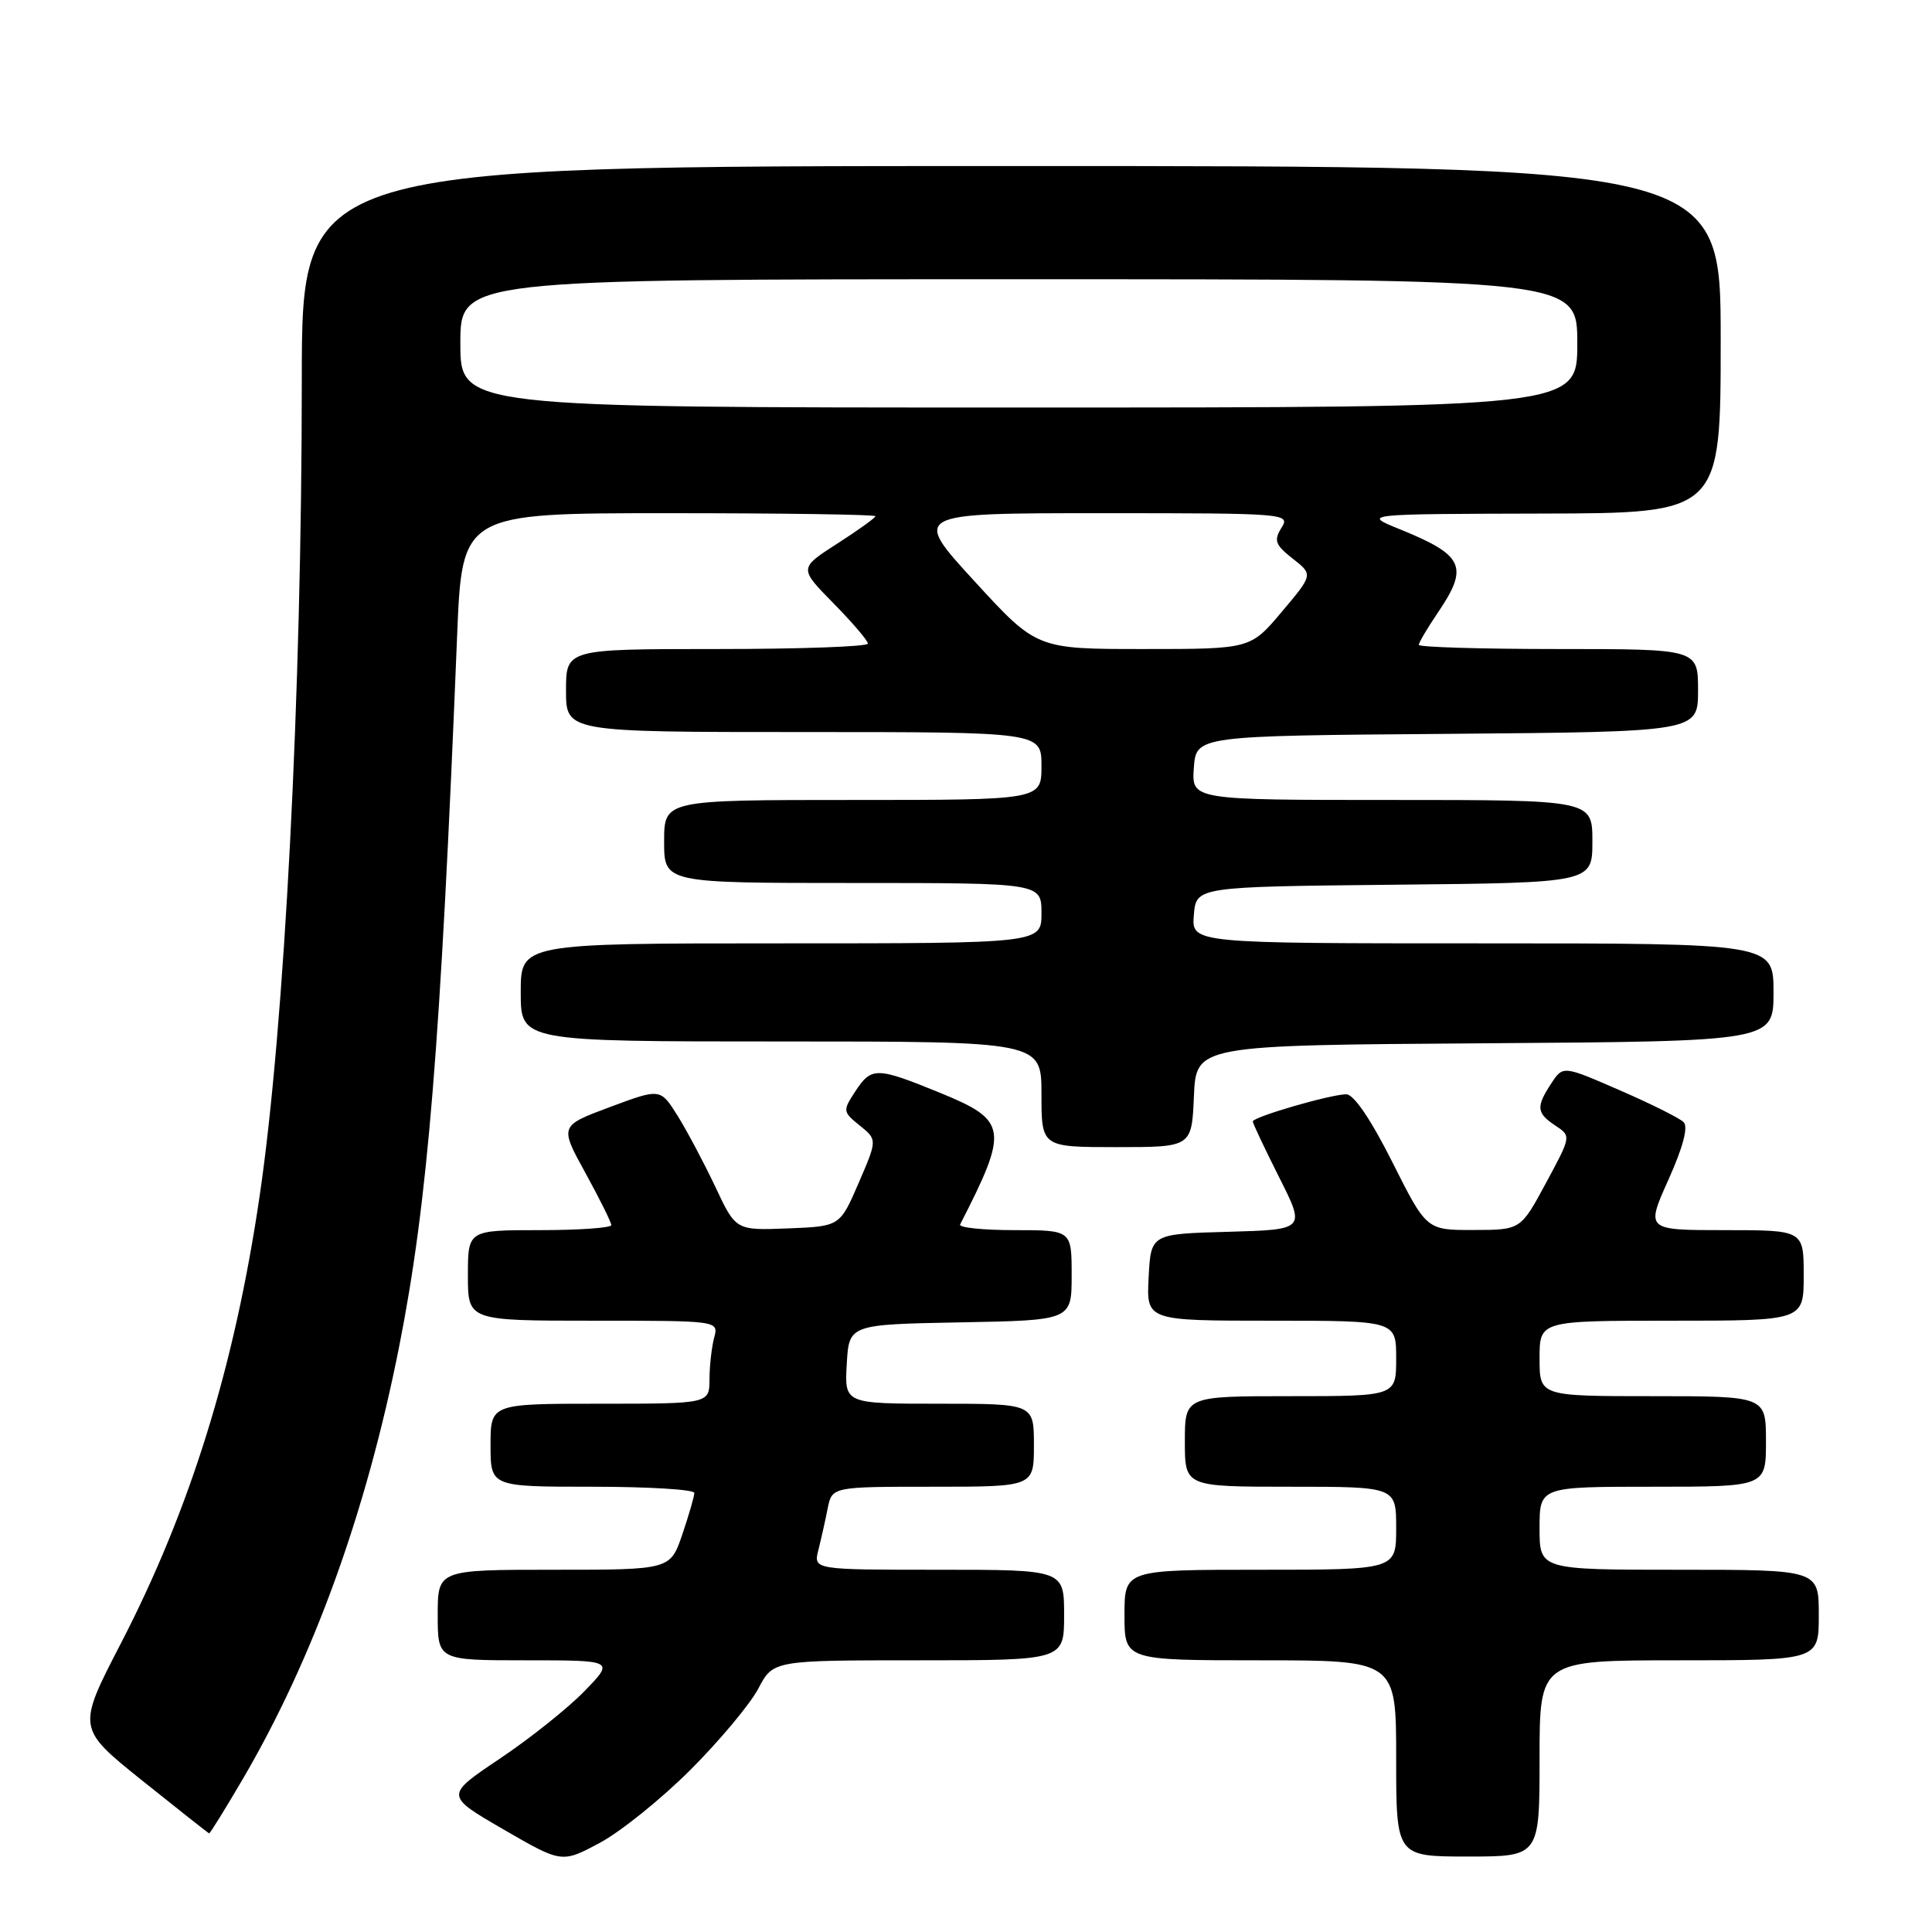 <?xml version="1.0" encoding="UTF-8" standalone="no"?>
<!DOCTYPE svg PUBLIC "-//W3C//DTD SVG 1.1//EN" "http://www.w3.org/Graphics/SVG/1.1/DTD/svg11.dtd" >
<svg xmlns="http://www.w3.org/2000/svg" xmlns:xlink="http://www.w3.org/1999/xlink" version="1.1" viewBox="0 0 256 256">
 <g >
 <path fill="currentColor"
d=" M 91.50 234.50 C 95.35 230.65 99.39 225.81 100.48 223.75 C 102.45 220.00 102.45 220.00 121.73 220.00 C 141.00 220.00 141.00 220.00 141.00 214.00 C 141.00 208.00 141.00 208.00 124.39 208.00 C 107.78 208.00 107.78 208.00 108.44 205.38 C 108.80 203.94 109.36 201.47 109.67 199.88 C 110.25 197.00 110.25 197.00 123.62 197.00 C 137.00 197.00 137.00 197.00 137.00 191.50 C 137.00 186.00 137.00 186.00 124.45 186.00 C 111.90 186.00 111.90 186.00 112.20 180.75 C 112.50 175.50 112.50 175.50 127.25 175.22 C 142.00 174.95 142.00 174.95 142.00 168.97 C 142.00 163.00 142.00 163.00 134.42 163.00 C 130.25 163.00 127.01 162.66 127.22 162.25 C 133.69 149.63 133.51 148.47 124.60 144.82 C 116.12 141.36 115.48 141.34 113.32 144.63 C 111.65 147.18 111.67 147.32 113.92 149.14 C 116.25 151.02 116.25 151.02 113.77 156.76 C 111.29 162.50 111.29 162.50 104.40 162.77 C 97.50 163.04 97.50 163.04 94.79 157.27 C 93.29 154.10 91.04 149.86 89.79 147.85 C 87.50 144.20 87.50 144.20 80.82 146.69 C 74.14 149.18 74.14 149.18 77.57 155.42 C 79.46 158.86 81.00 161.97 81.00 162.33 C 81.00 162.70 76.72 163.00 71.50 163.00 C 62.00 163.00 62.00 163.00 62.00 169.00 C 62.00 175.00 62.00 175.00 78.62 175.00 C 95.23 175.00 95.23 175.00 94.63 177.25 C 94.30 178.49 94.02 180.96 94.01 182.75 C 94.00 186.00 94.00 186.00 79.50 186.00 C 65.00 186.00 65.00 186.00 65.00 191.50 C 65.00 197.00 65.00 197.00 78.50 197.00 C 85.92 197.00 92.00 197.37 92.00 197.82 C 92.00 198.27 91.28 200.75 90.41 203.32 C 88.81 208.00 88.81 208.00 73.41 208.00 C 58.00 208.00 58.00 208.00 58.00 214.00 C 58.00 220.00 58.00 220.00 69.70 220.00 C 81.41 220.00 81.41 220.00 77.45 224.08 C 75.28 226.32 70.23 230.35 66.23 233.03 C 58.96 237.91 58.96 237.91 66.70 242.40 C 74.44 246.88 74.44 246.88 79.47 244.19 C 82.24 242.71 87.65 238.35 91.50 234.50 Z  M 204.00 233.00 C 204.00 220.00 204.00 220.00 222.50 220.00 C 241.00 220.00 241.00 220.00 241.00 214.00 C 241.00 208.00 241.00 208.00 222.50 208.00 C 204.00 208.00 204.00 208.00 204.00 202.50 C 204.00 197.00 204.00 197.00 219.00 197.00 C 234.00 197.00 234.00 197.00 234.00 191.00 C 234.00 185.00 234.00 185.00 219.00 185.00 C 204.00 185.00 204.00 185.00 204.00 180.00 C 204.00 175.00 204.00 175.00 221.50 175.00 C 239.00 175.00 239.00 175.00 239.00 169.00 C 239.00 163.00 239.00 163.00 228.54 163.00 C 218.08 163.00 218.08 163.00 221.07 156.33 C 223.01 152.01 223.72 149.32 223.09 148.69 C 222.56 148.16 218.74 146.25 214.61 144.46 C 207.11 141.19 207.11 141.19 205.55 143.56 C 203.51 146.68 203.59 147.48 206.10 149.15 C 208.20 150.54 208.20 150.54 204.85 156.75 C 201.50 162.97 201.50 162.97 195.26 162.98 C 189.02 163.00 189.02 163.00 184.50 154.00 C 181.66 148.35 179.39 145.00 178.39 145.00 C 176.34 145.00 166.00 148.00 166.00 148.60 C 166.00 148.85 167.57 152.17 169.49 155.99 C 172.99 162.93 172.99 162.93 162.74 163.22 C 152.50 163.50 152.50 163.50 152.20 169.25 C 151.90 175.00 151.90 175.00 168.45 175.00 C 185.00 175.00 185.00 175.00 185.00 180.00 C 185.00 185.00 185.00 185.00 171.00 185.00 C 157.00 185.00 157.00 185.00 157.00 191.00 C 157.00 197.00 157.00 197.00 171.00 197.00 C 185.00 197.00 185.00 197.00 185.00 202.50 C 185.00 208.00 185.00 208.00 167.00 208.00 C 149.00 208.00 149.00 208.00 149.00 214.00 C 149.00 220.00 149.00 220.00 167.00 220.00 C 185.00 220.00 185.00 220.00 185.00 233.00 C 185.00 246.00 185.00 246.00 194.50 246.00 C 204.00 246.00 204.00 246.00 204.00 233.00 Z  M 32.16 235.75 C 41.53 219.74 48.54 200.36 52.88 178.48 C 56.69 159.24 58.37 138.75 60.57 84.25 C 61.23 68.00 61.23 68.00 88.61 68.00 C 103.68 68.00 116.00 68.18 116.00 68.40 C 116.00 68.61 113.72 70.25 110.93 72.04 C 105.87 75.29 105.87 75.29 110.43 79.93 C 112.94 82.48 115.00 84.89 115.00 85.28 C 115.00 85.68 106.00 86.00 95.00 86.00 C 75.00 86.00 75.00 86.00 75.00 91.50 C 75.00 97.00 75.00 97.00 106.50 97.00 C 138.00 97.00 138.00 97.00 138.00 101.50 C 138.00 106.00 138.00 106.00 113.00 106.00 C 88.00 106.00 88.00 106.00 88.00 111.50 C 88.00 117.00 88.00 117.00 113.00 117.00 C 138.00 117.00 138.00 117.00 138.00 121.00 C 138.00 125.00 138.00 125.00 103.50 125.00 C 69.00 125.00 69.00 125.00 69.00 131.50 C 69.00 138.00 69.00 138.00 103.50 138.00 C 138.00 138.00 138.00 138.00 138.00 145.00 C 138.00 152.00 138.00 152.00 147.95 152.00 C 157.91 152.00 157.91 152.00 158.20 145.25 C 158.50 138.50 158.50 138.50 196.75 138.24 C 235.00 137.98 235.00 137.98 235.00 131.49 C 235.00 125.00 235.00 125.00 196.44 125.00 C 157.88 125.00 157.88 125.00 158.19 121.25 C 158.50 117.50 158.50 117.50 184.75 117.23 C 211.00 116.97 211.00 116.97 211.00 111.48 C 211.00 106.00 211.00 106.00 184.44 106.00 C 157.89 106.00 157.89 106.00 158.19 101.75 C 158.50 97.50 158.50 97.50 191.75 97.24 C 225.00 96.97 225.00 96.97 225.00 91.49 C 225.00 86.00 225.00 86.00 206.50 86.00 C 196.32 86.00 188.00 85.75 188.00 85.45 C 188.00 85.14 189.13 83.24 190.50 81.21 C 194.67 75.08 193.99 73.58 185.49 70.13 C 180.50 68.11 180.50 68.11 204.25 68.05 C 228.00 68.00 228.00 68.00 228.00 45.00 C 228.00 22.00 228.00 22.00 134.00 22.00 C 40.00 22.00 40.00 22.00 39.99 50.25 C 39.99 91.96 37.71 136.05 34.40 158.50 C 31.08 181.07 25.23 199.94 16.02 217.75 C 10.20 229.00 10.20 229.00 18.85 235.94 C 23.61 239.75 27.59 242.90 27.71 242.93 C 27.82 242.97 29.82 239.74 32.16 235.75 Z  M 129.11 77.00 C 120.86 68.00 120.86 68.00 145.94 68.00 C 170.53 68.00 170.99 68.04 169.80 69.94 C 168.76 71.62 168.97 72.19 171.29 74.02 C 174.00 76.14 174.00 76.14 169.84 81.07 C 165.69 86.00 165.69 86.00 151.52 86.00 C 137.36 86.00 137.36 86.00 129.11 77.00 Z  M 61.00 45.50 C 61.00 37.00 61.00 37.00 135.00 37.00 C 209.00 37.00 209.00 37.00 209.00 45.50 C 209.00 54.00 209.00 54.00 135.00 54.00 C 61.00 54.00 61.00 54.00 61.00 45.50 Z "/>
</g>
</svg>